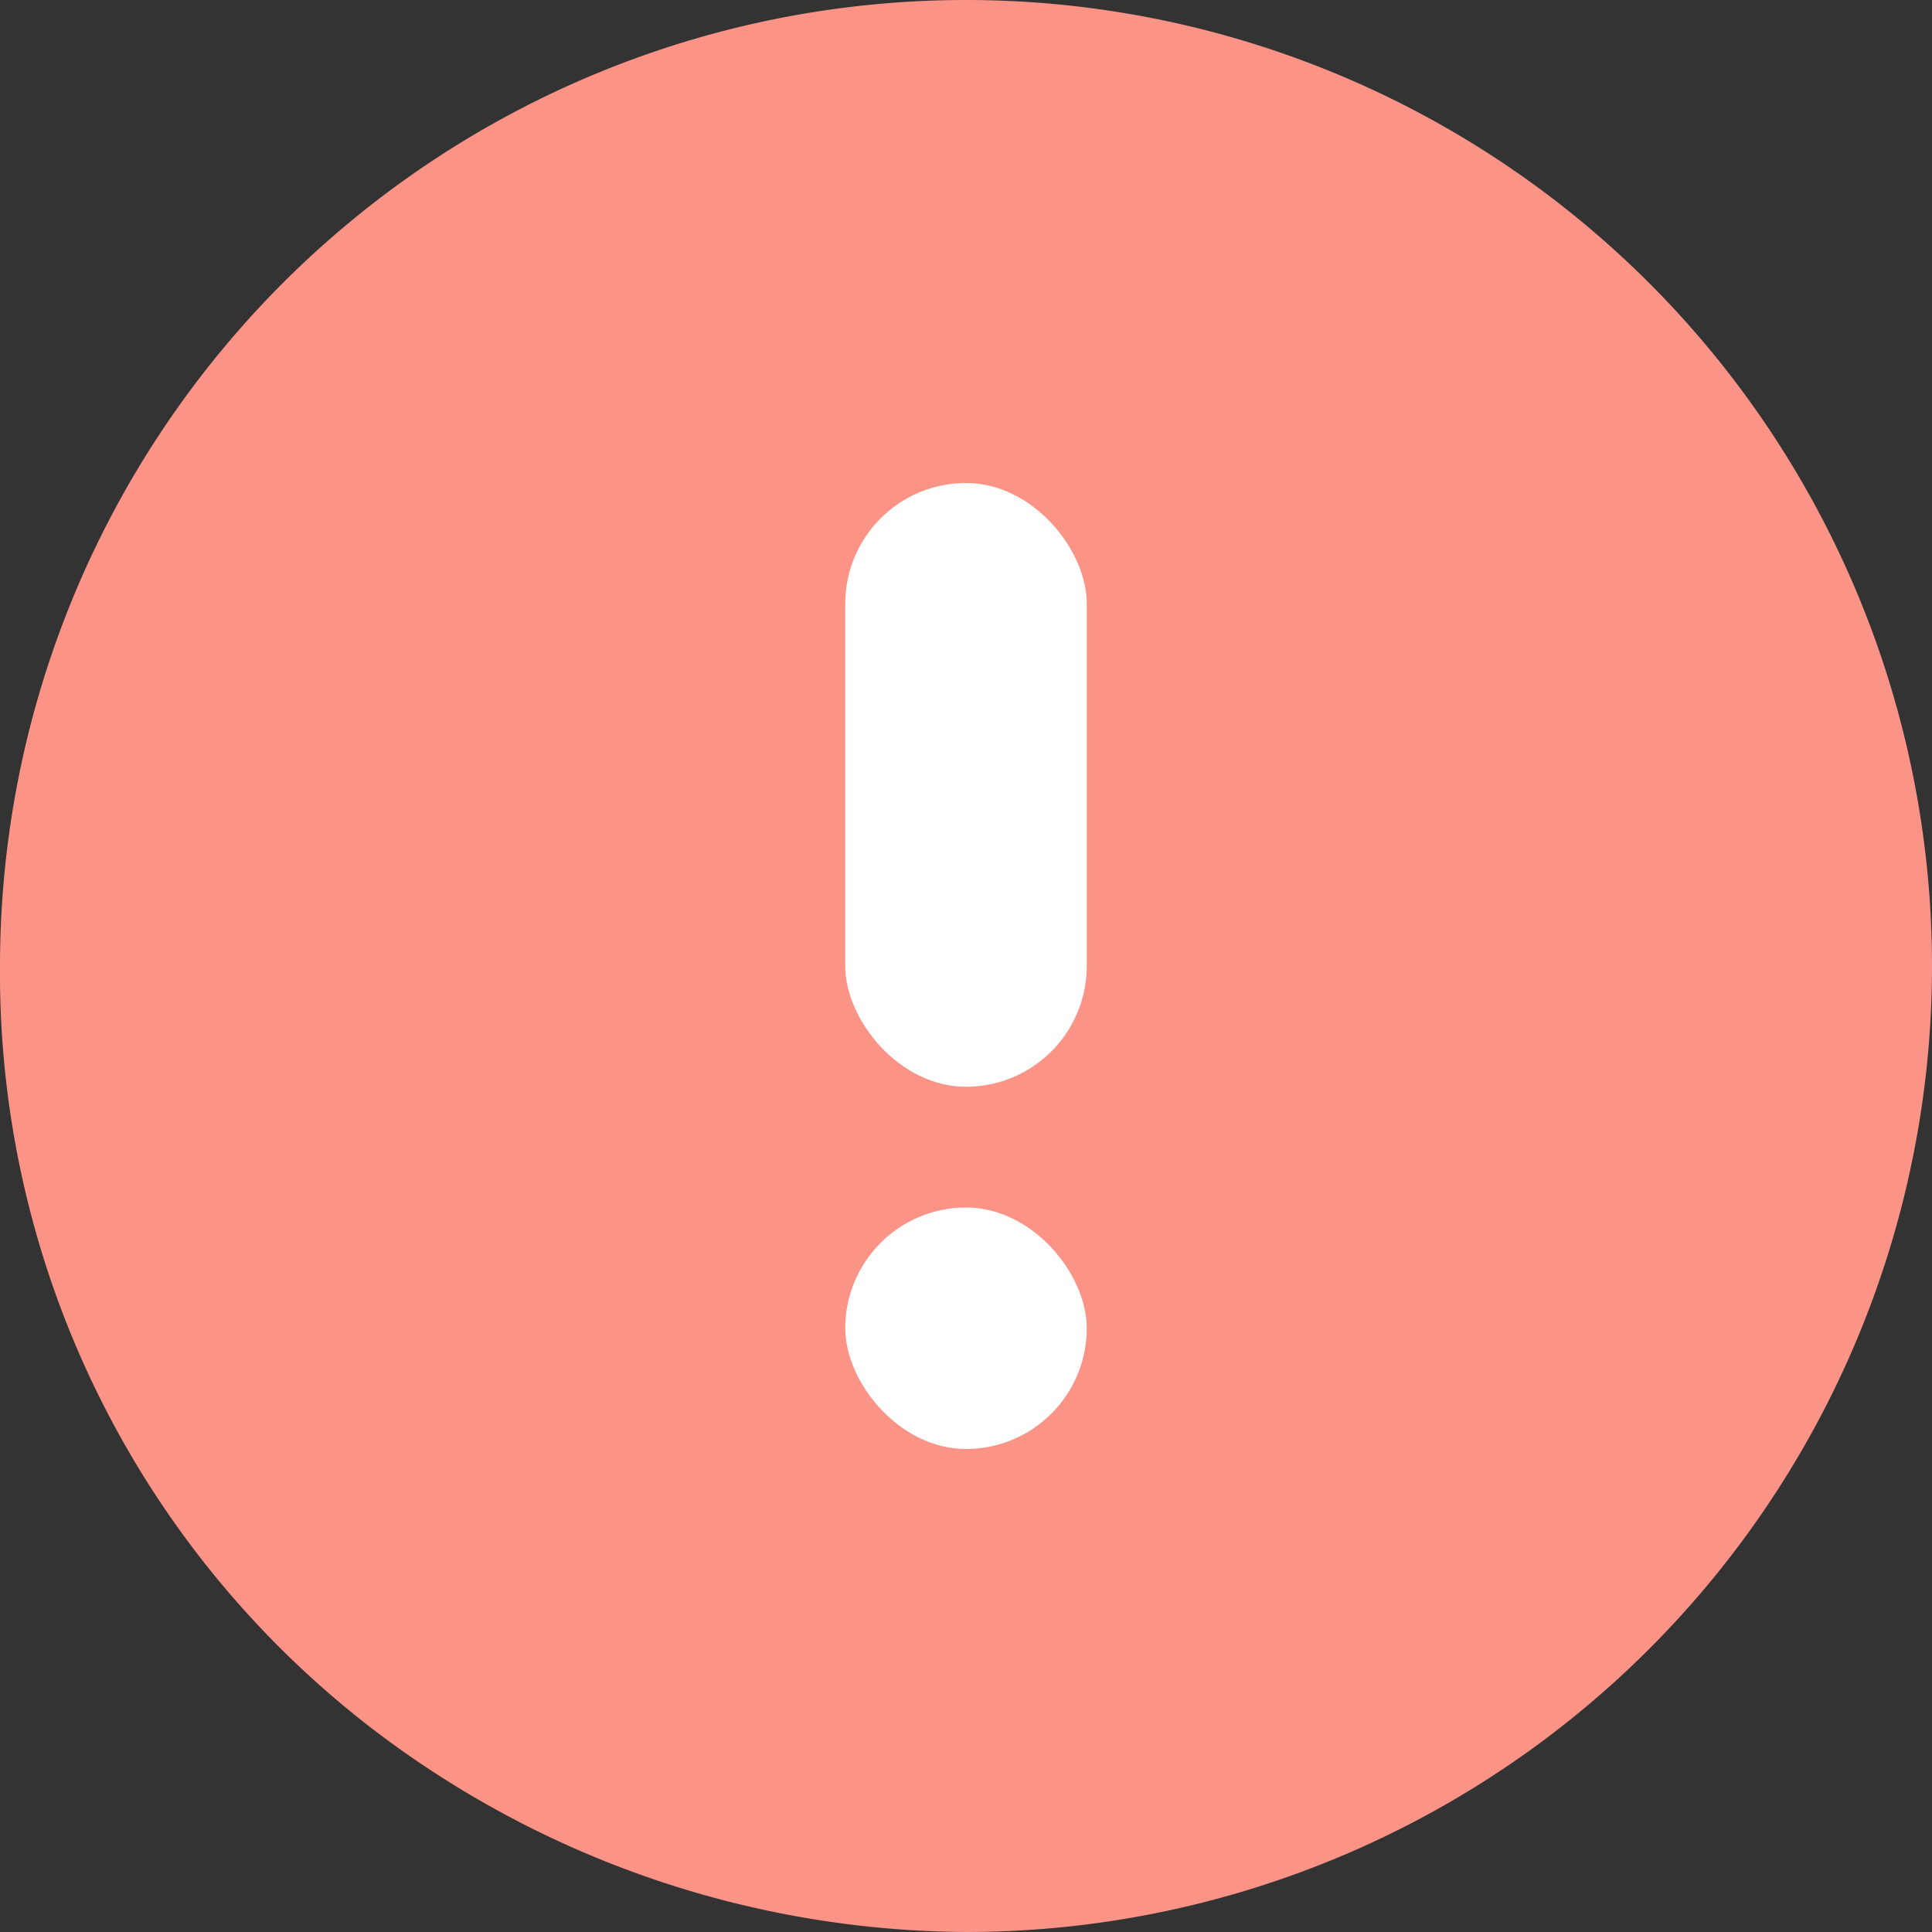 <svg xmlns="http://www.w3.org/2000/svg" width="16" height="16" viewBox="0 0 16 16">
  <rect x="0" y="0" width="16" height="16" fill="#333333" stroke="none"/>
  <g id="exc" transform="translate(-0.994 -2)">
    <path id="Oval-5" d="M8,0A8,8,0,0,1,8,16a8.159,8.159,0,0,1-4.45-1.351A7.889,7.889,0,0,1,0,8,8,8,0,0,1,8,0Z" transform="translate(0.994 2)" fill="#fb9387"/>
    <rect id="Rectangle-9" width="2" height="5" rx="1" transform="translate(7.994 6)" fill="#fff"/>
    <rect id="Rectangle-9-Copy" width="2" height="2" rx="1" transform="translate(7.994 12)" fill="#fff"/>
  </g>
</svg>
